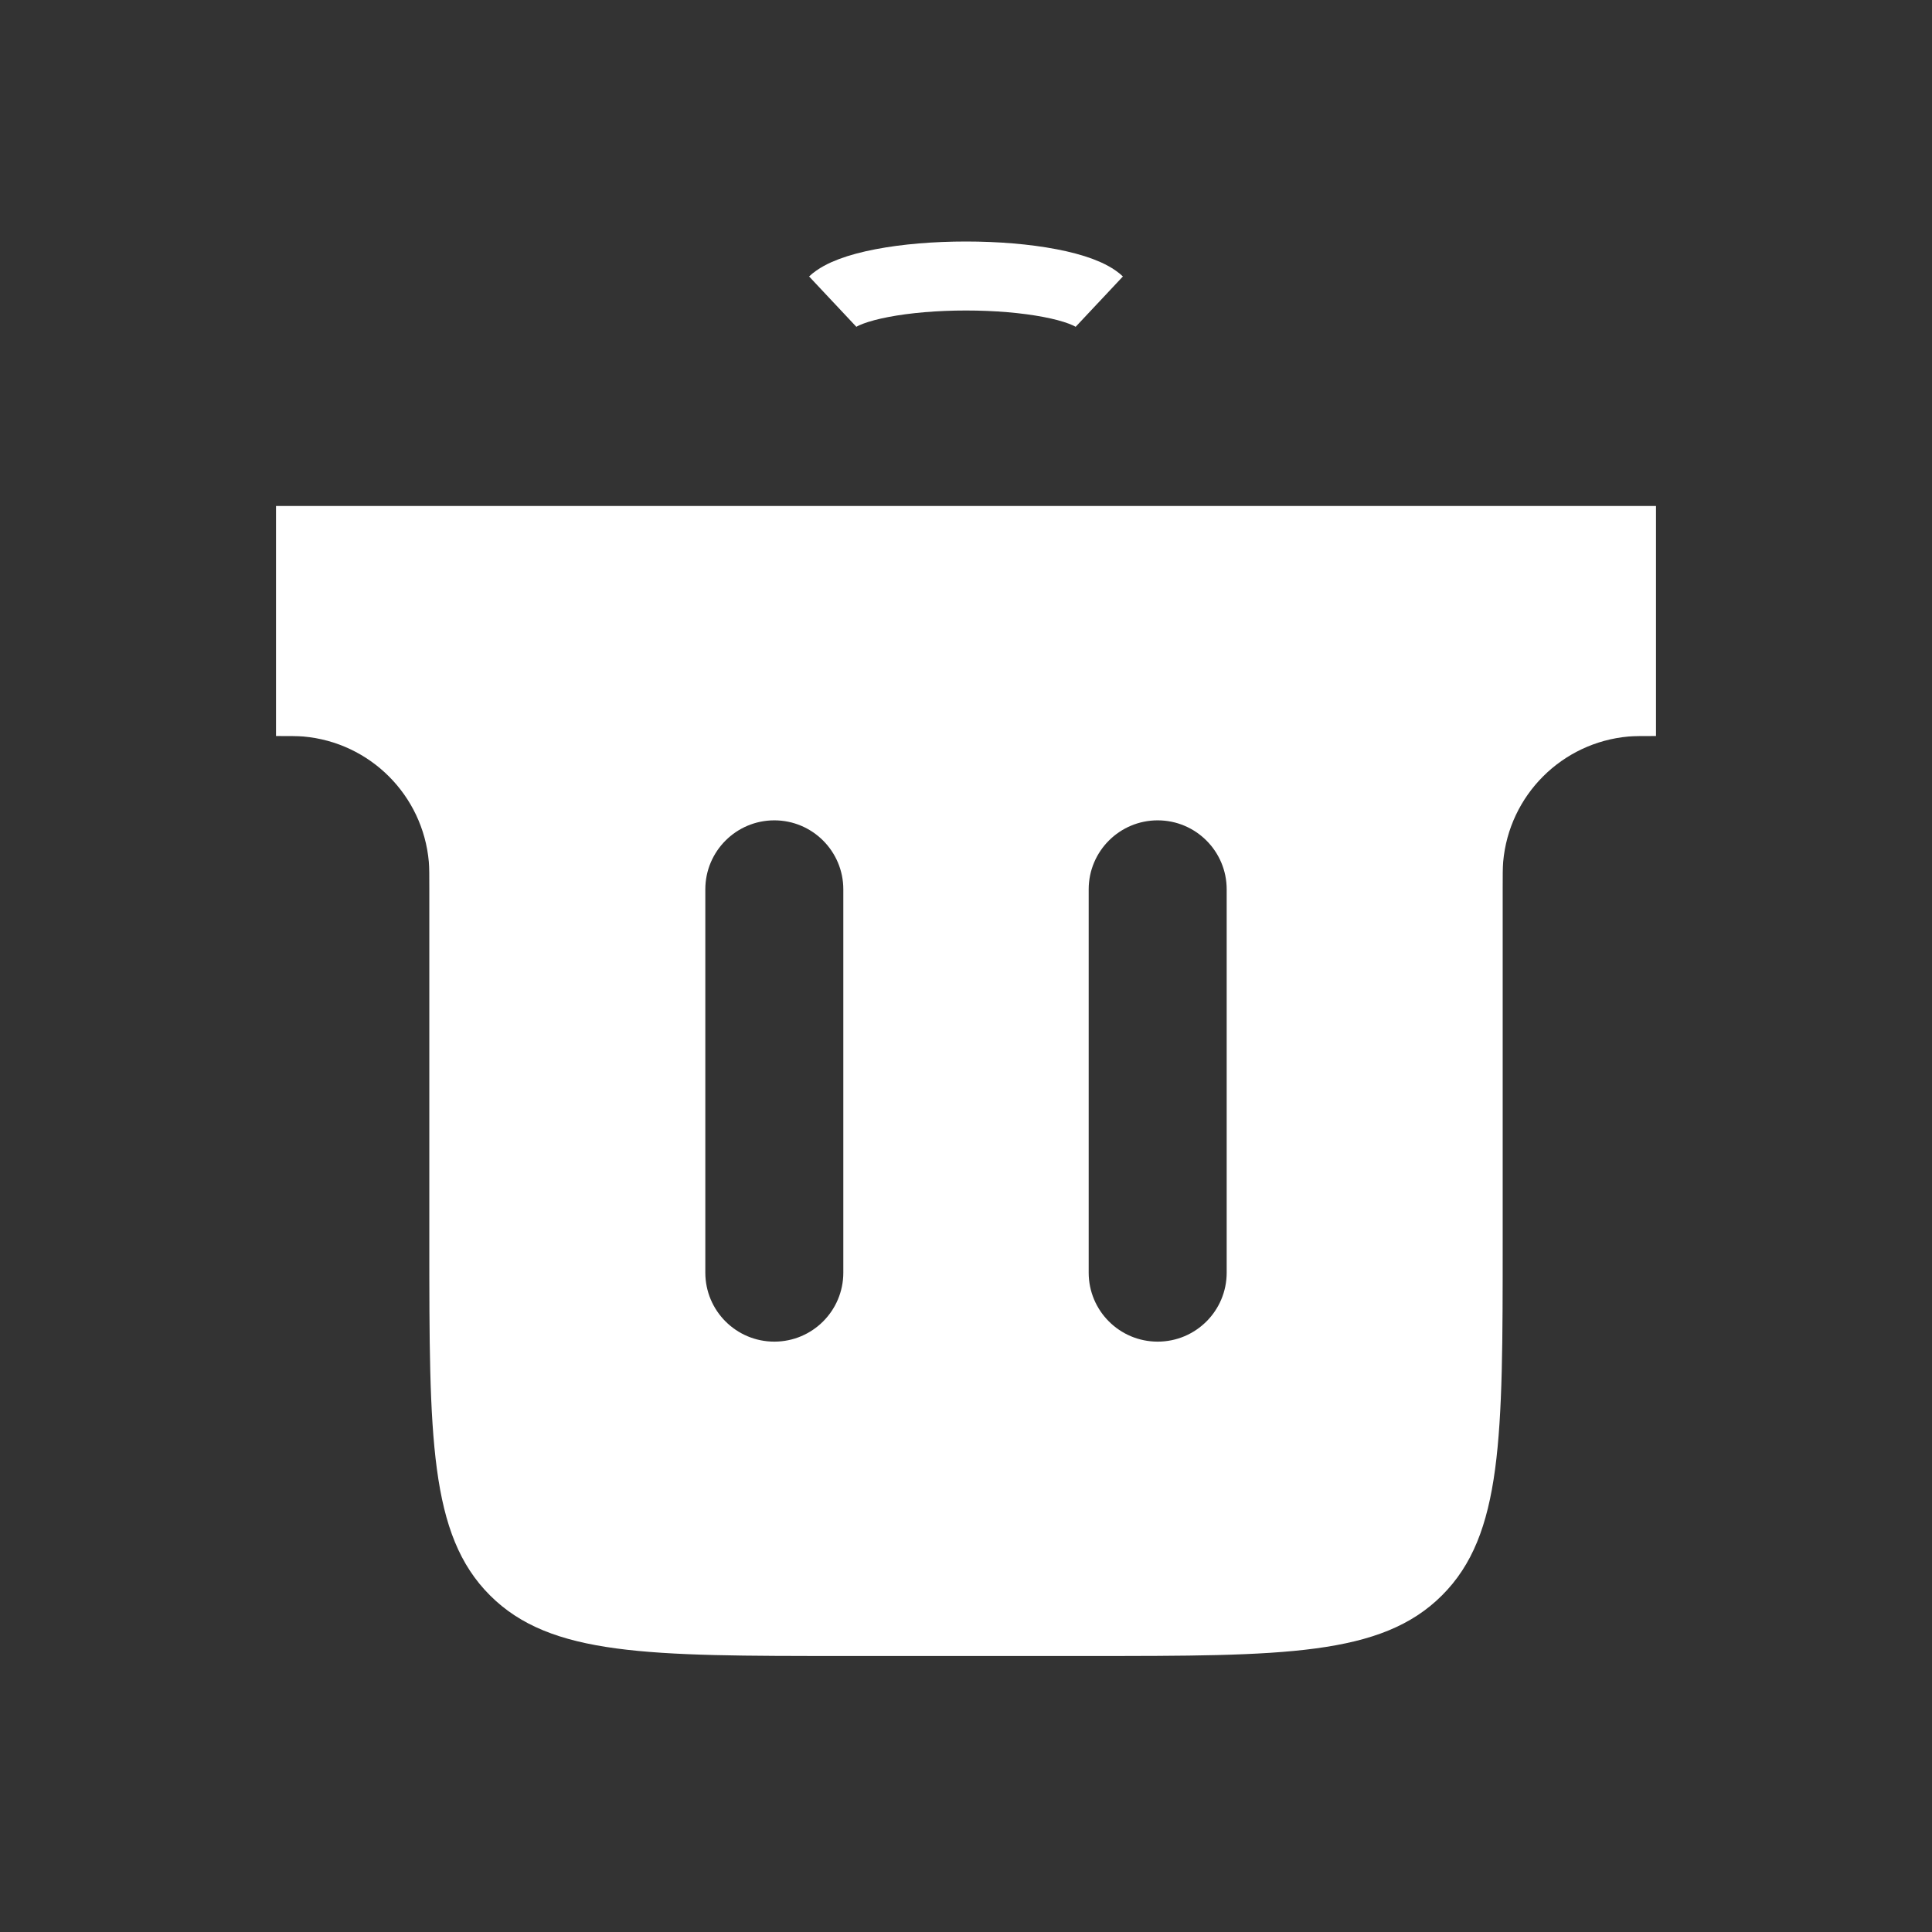 <svg width="28" height="28" viewBox="0 0 28 28" fill="none" xmlns="http://www.w3.org/2000/svg">
<rect x="0" y="0" width="28" height="28" fill="#333333" stroke="none"/>
<path fill-rule="evenodd" clip-rule="evenodd" d="M24 7.333H4V10.667C4.206 10.667 4.31 10.667 4.397 10.674C5.363 10.759 6.13 11.525 6.215 12.492C6.222 12.579 6.222 12.682 6.222 12.889V18C6.222 20.828 6.222 22.243 7.101 23.121C7.98 24 9.394 24 12.222 24H15.778C18.606 24 20.02 24 20.899 23.121C21.778 22.243 21.778 20.828 21.778 18V12.889C21.778 12.682 21.778 12.579 21.785 12.492C21.87 11.525 22.637 10.759 23.604 10.674C23.691 10.667 23.794 10.667 24 10.667V7.333ZM12.222 12.889C12.222 12.337 11.774 11.889 11.222 11.889C10.67 11.889 10.222 12.337 10.222 12.889V18.444C10.222 18.997 10.67 19.444 11.222 19.444C11.774 19.444 12.222 18.997 12.222 18.444V12.889ZM17.778 12.889C17.778 12.337 17.33 11.889 16.778 11.889C16.226 11.889 15.778 12.337 15.778 12.889V18.444C15.778 18.997 16.226 19.444 16.778 19.444C17.33 19.444 17.778 18.997 17.778 18.444V12.889Z" fill="#ffffff"/>
<path d="M12.068 4.371C12.182 4.264 12.433 4.17 12.783 4.103C13.132 4.036 13.56 4 14 4C14.44 4 14.868 4.036 15.217 4.103C15.567 4.17 15.818 4.264 15.932 4.371" stroke="#ffffff" strokeWidth="2" strokeLinecap="round"/>
</svg>
